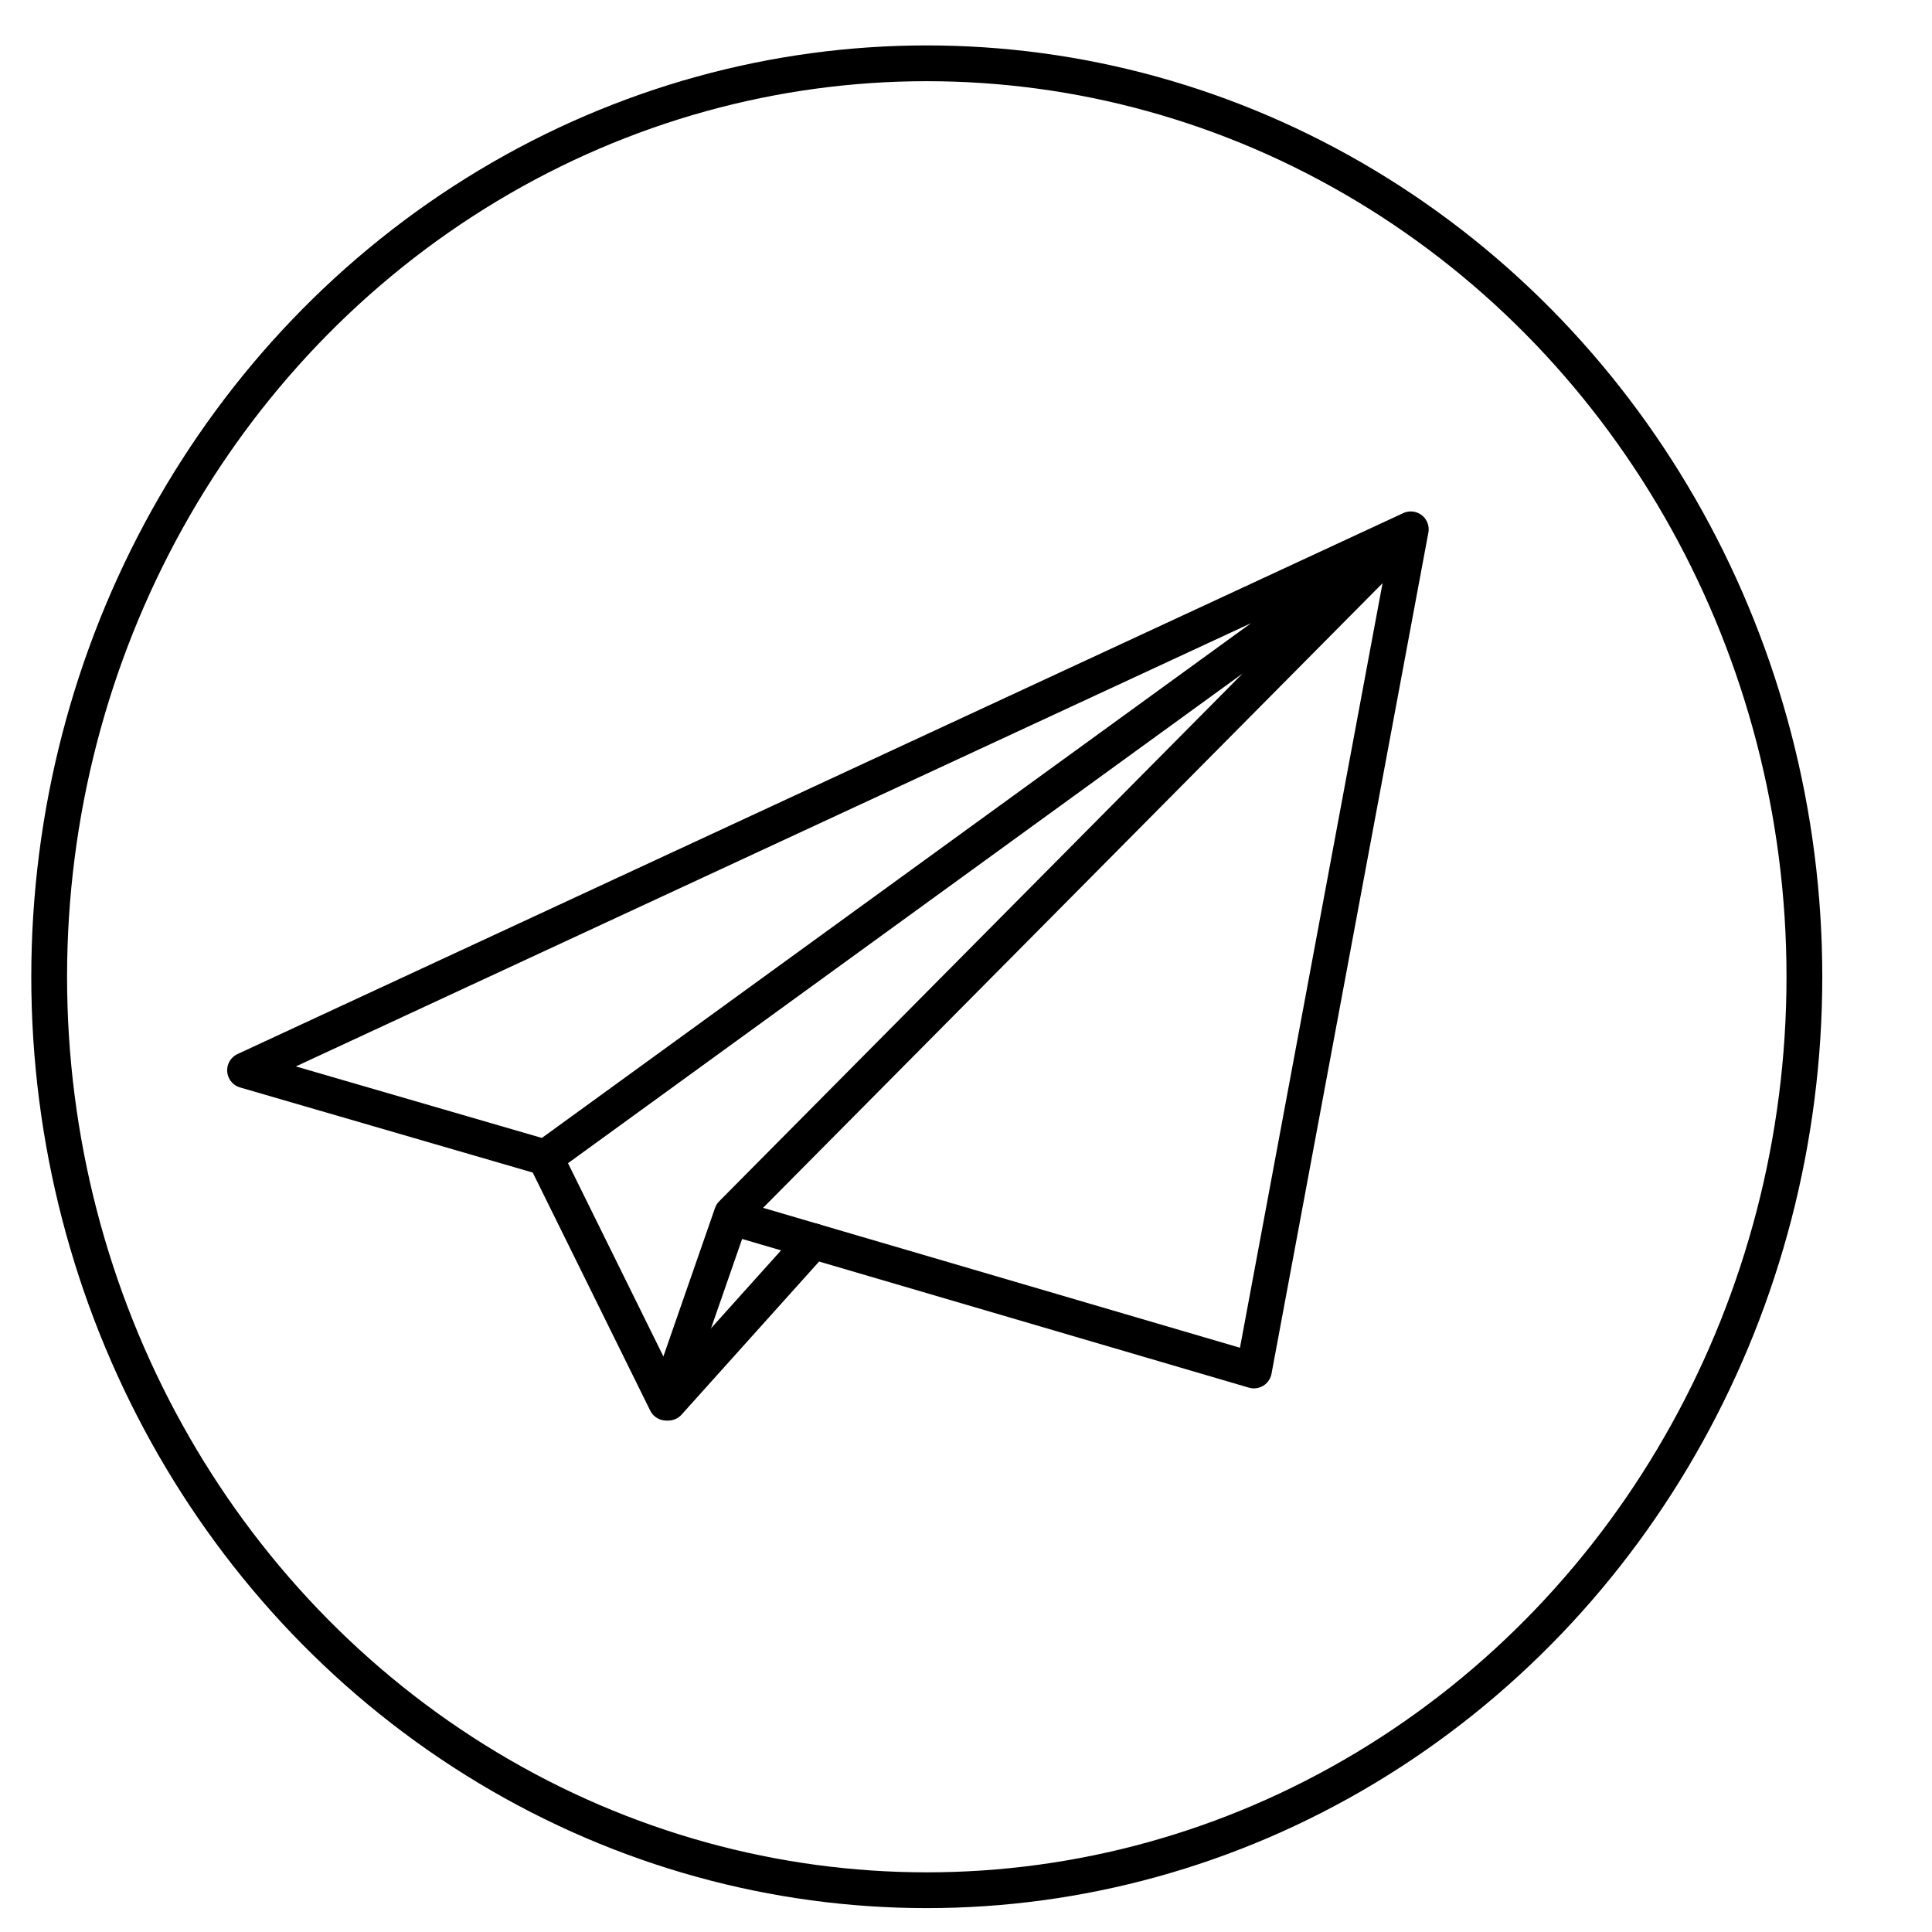 <?xml version="1.0" encoding="UTF-8"?>
<svg id="Layer_1" data-name="Layer 1" xmlns="http://www.w3.org/2000/svg" width="1080" height="1080" viewBox="0 0 1080 1080">
  <defs>
    <style>
      .cls-1 {
        stroke-linejoin: round;
      }

      .cls-1, .cls-2 {
        fill: none;
        stroke: #000;
        stroke-linecap: round;
        stroke-width: 20px;
      }

      .cls-2 {
        stroke-miterlimit: 10;
      }
    </style>
  </defs>
  <ellipse class="cls-2" cx="518.08" cy="546.02" rx="490.59" ry="510.63"/>
  <g>
    <polyline class="cls-1" points="304.82 647.09 788.64 295.9 136.99 598.29 304.82 647.09 372.44 784.1 409.14 678.56 788.64 295.9 700.95 766.11 413.14 681.66"/>
    <line class="cls-1" x1="373.57" y1="784.1" x2="454.65" y2="693.84"/>
  </g>
</svg>
